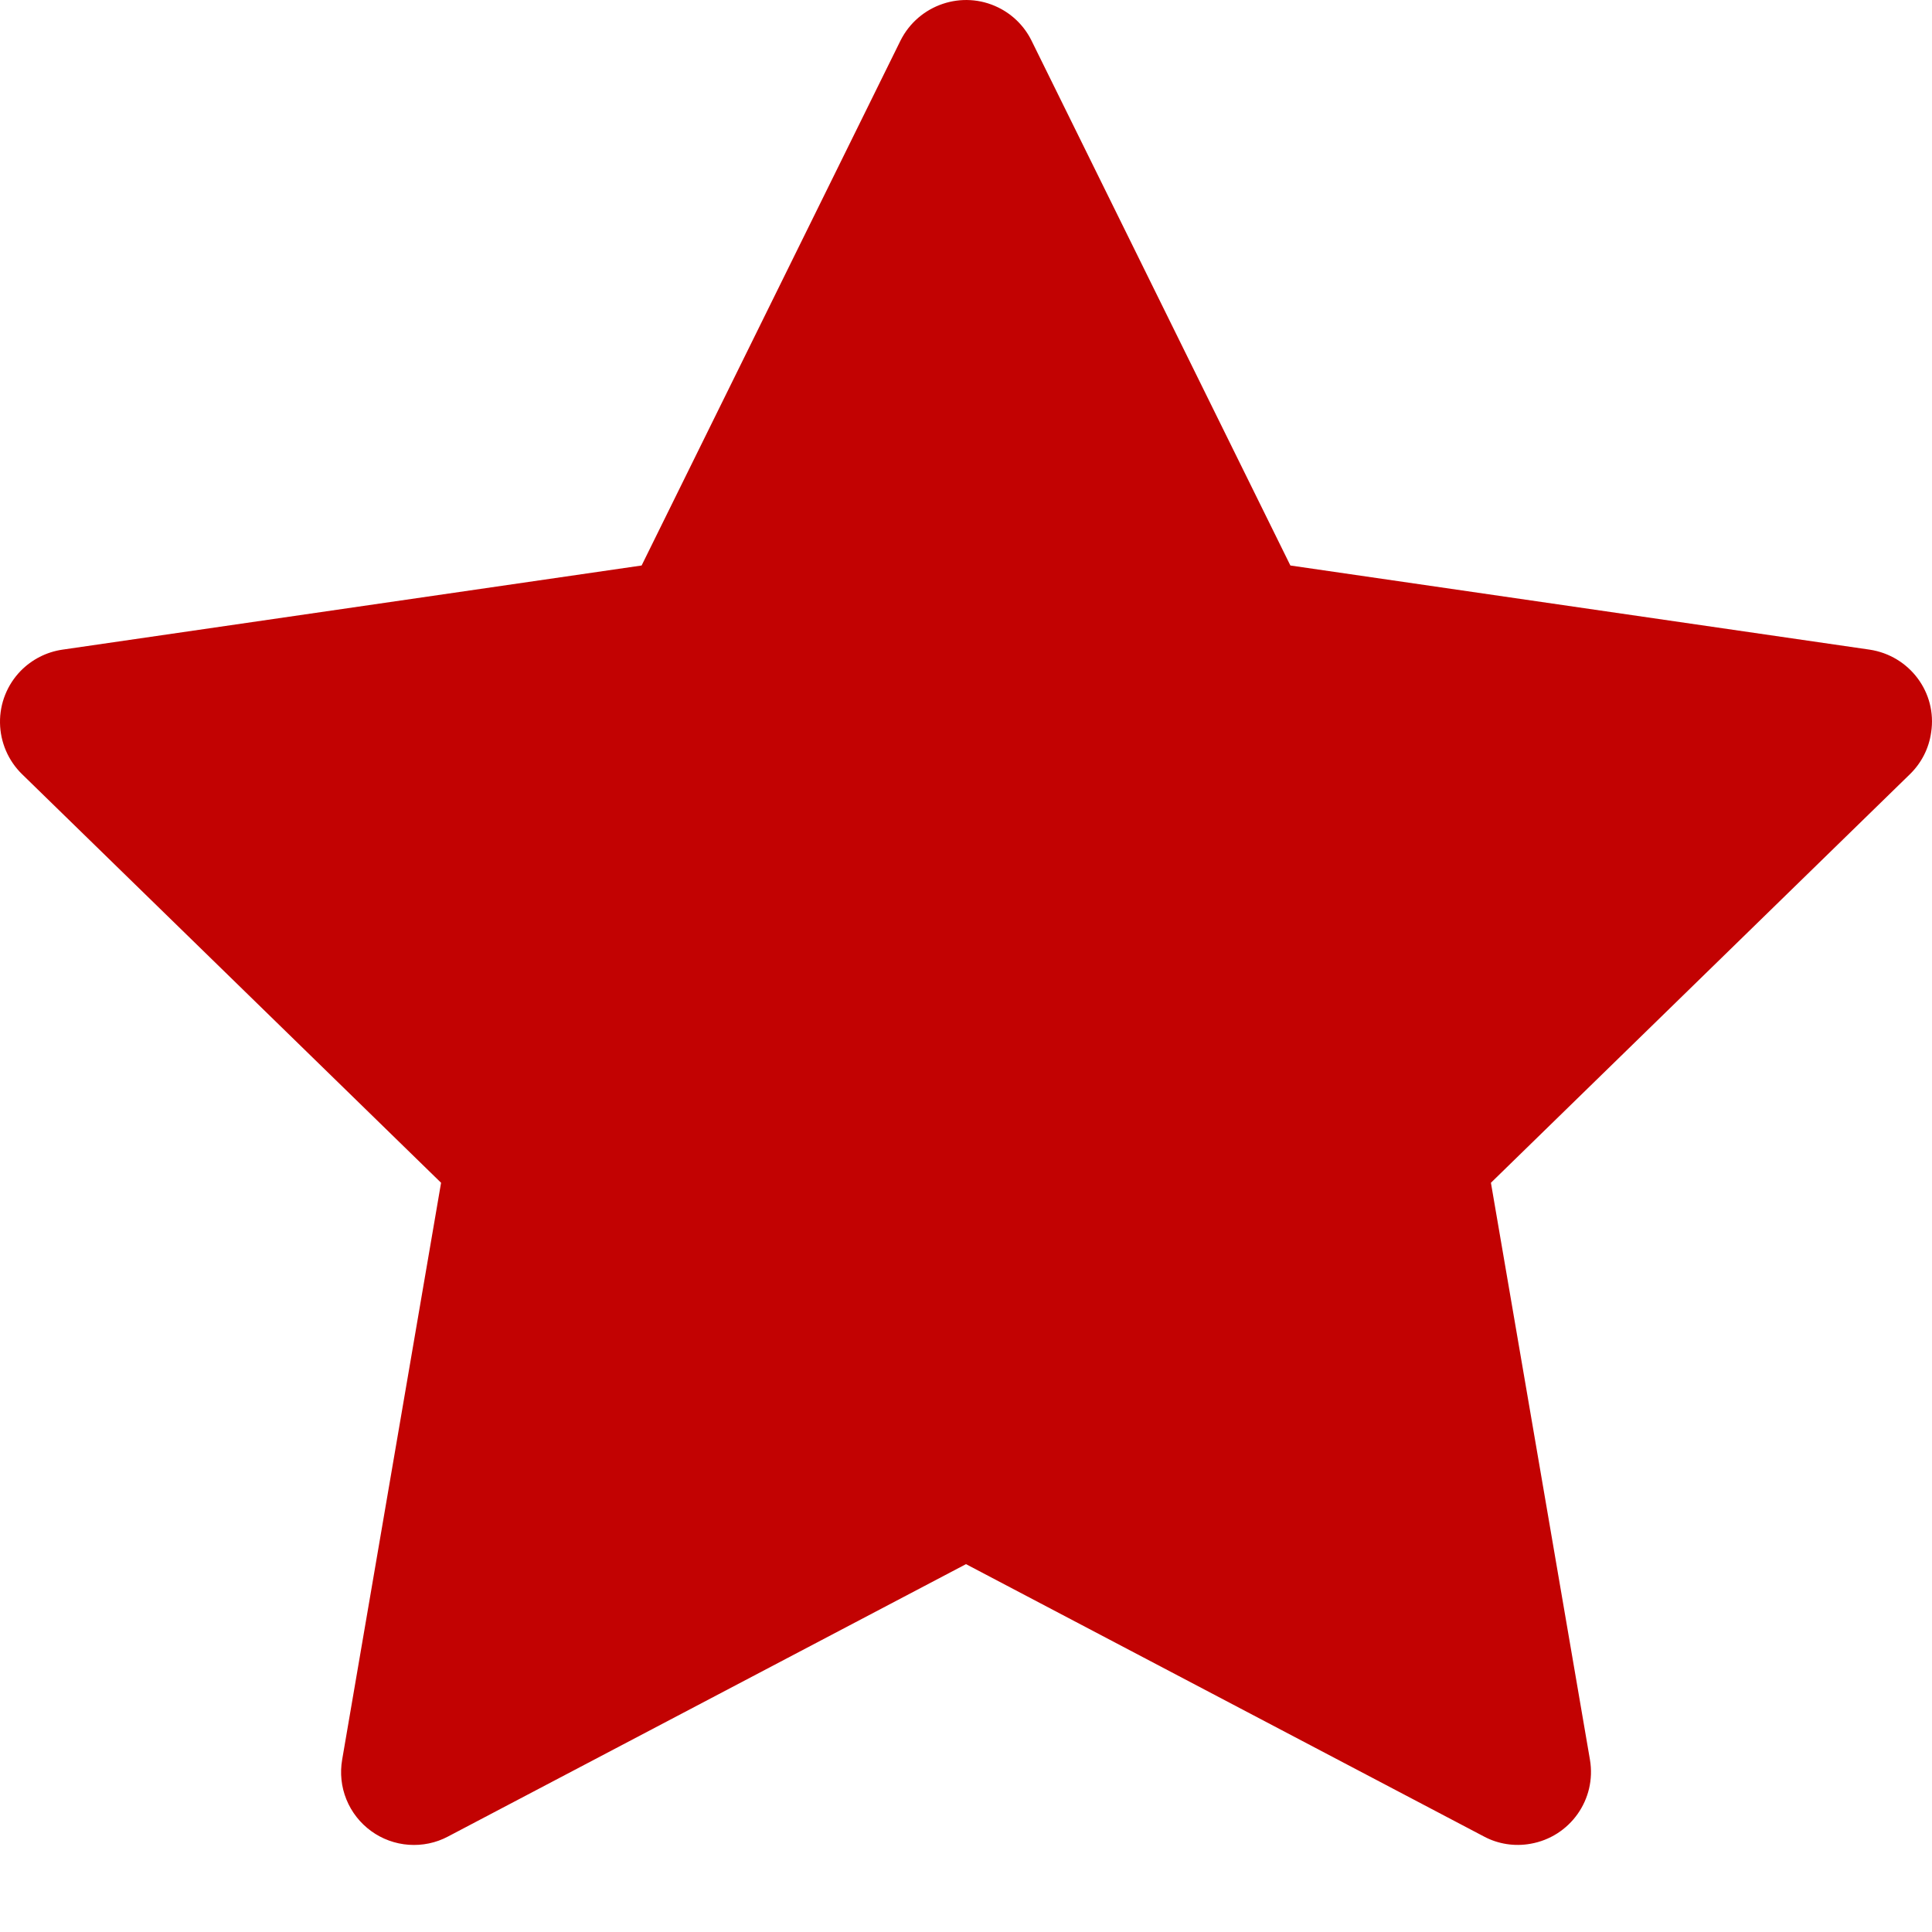 <svg width="20" height="20" viewBox="0 0 20 20" fill="none" xmlns="http://www.w3.org/2000/svg">
<path d="M19.354 6.725L13.358 5.854L10.678 0.42C10.605 0.272 10.484 0.151 10.335 0.078C9.962 -0.106 9.509 0.047 9.322 0.42L6.642 5.854L0.647 6.725C0.481 6.749 0.33 6.827 0.214 6.945C0.074 7.089 -0.003 7.282 6.6464e-05 7.483C0.003 7.683 0.085 7.875 0.229 8.015L4.566 12.244L3.542 18.216C3.518 18.355 3.533 18.498 3.586 18.628C3.639 18.759 3.728 18.872 3.842 18.955C3.956 19.038 4.091 19.087 4.231 19.097C4.372 19.107 4.513 19.078 4.637 19.012L10 16.192L15.363 19.012C15.509 19.09 15.679 19.116 15.842 19.087C16.253 19.016 16.529 18.627 16.459 18.216L15.434 12.244L19.771 8.015C19.89 7.899 19.968 7.748 19.991 7.582C20.055 7.169 19.767 6.787 19.354 6.725Z" fill="#C20202"/>
</svg>
